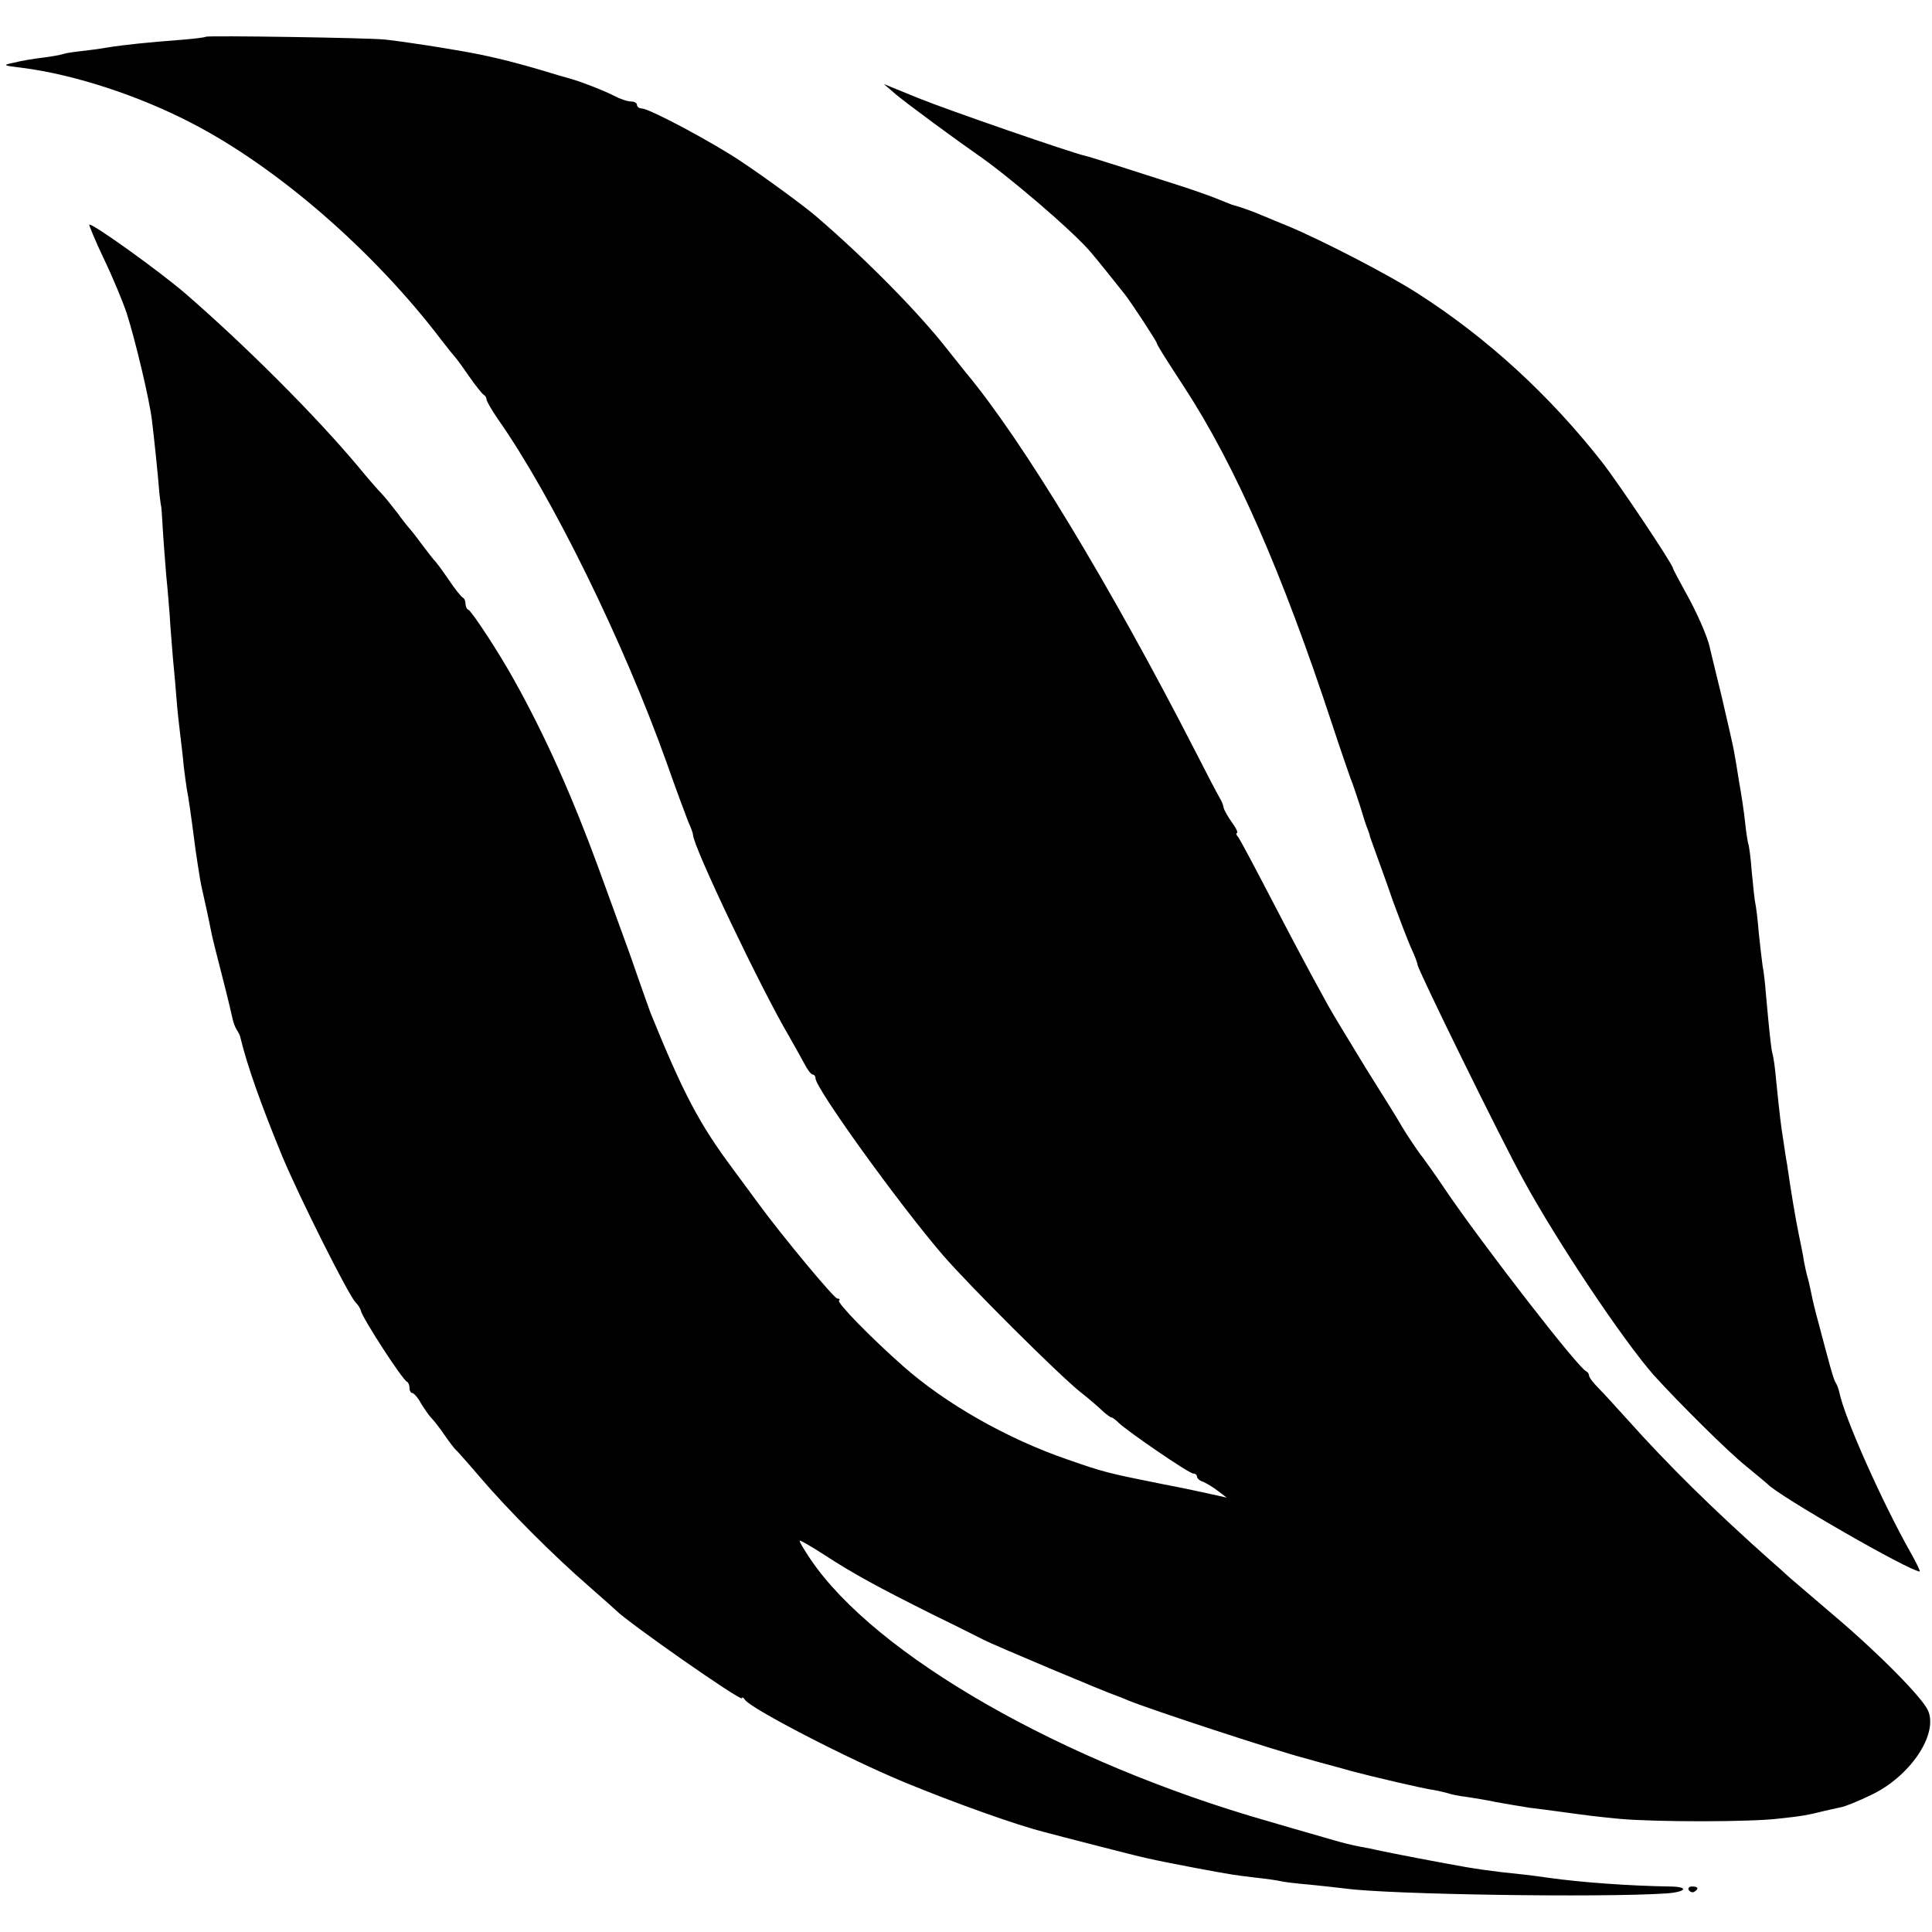 <?xml version="1.0" standalone="no"?>
<!DOCTYPE svg PUBLIC "-//W3C//DTD SVG 20010904//EN"
 "http://www.w3.org/TR/2001/REC-SVG-20010904/DTD/svg10.dtd">
<svg version="1.0" xmlns="http://www.w3.org/2000/svg"
 width="552pt" height="552pt" viewBox="0 0 552 552"
 preserveAspectRatio="xMidYMid meet">
<g transform="translate(0,552) scale(0.1,-0.1)"
fill="#000000" stroke="none">
<path d="M588 5415 c-2 -2 -35 -6 -73 -9 -92 -7 -161 -14 -210 -22 -22 -4 -55
-8 -73 -10 -18 -2 -41 -5 -50 -8 -9 -3 -37 -8 -62 -11 -25 -3 -61 -9 -80 -14
-34 -7 -33 -8 25 -15 148 -19 334 -80 485 -159 245 -127 519 -366 710 -617 19
-25 37 -47 40 -50 3 -3 21 -27 40 -55 19 -27 38 -51 42 -53 4 -2 8 -8 8 -13 0
-5 15 -31 33 -57 155 -221 359 -637 482 -982 26 -74 54 -149 61 -167 8 -17 14
-34 14 -38 0 -33 195 -441 274 -575 14 -25 34 -60 43 -77 9 -18 20 -33 25 -33
4 0 8 -5 8 -11 0 -28 236 -356 363 -504 76 -88 326 -337 391 -390 28 -22 58
-48 68 -58 10 -9 21 -17 24 -17 3 0 12 -7 20 -15 26 -25 201 -145 213 -145 6
0 11 -4 11 -9 0 -5 8 -12 18 -15 9 -4 28 -15 42 -26 l25 -19 -40 9 c-22 5 -87
19 -145 30 -155 31 -167 34 -270 70 -172 59 -348 159 -470 267 -93 82 -189
181 -183 187 4 3 1 6 -5 6 -9 0 -160 182 -225 271 -9 13 -43 58 -73 99 -96
129 -141 214 -235 445 -4 11 -22 61 -39 110 -17 50 -40 113 -50 140 -10 28
-37 102 -60 165 -76 207 -152 377 -240 535 -41 75 -122 199 -132 203 -5 2 -8
10 -8 17 0 7 -3 15 -7 17 -5 2 -24 26 -42 53 -19 28 -37 52 -41 55 -3 3 -18
23 -35 45 -16 22 -32 42 -35 45 -3 3 -19 23 -35 45 -17 22 -37 47 -45 55 -8 8
-38 42 -65 75 -122 146 -322 346 -495 496 -73 63 -269 204 -275 197 -1 -1 17
-46 42 -98 25 -52 54 -122 65 -155 25 -78 65 -247 72 -305 7 -58 17 -154 21
-205 2 -22 5 -40 5 -40 1 0 3 -29 5 -65 2 -36 7 -96 10 -135 4 -38 8 -90 10
-115 1 -25 6 -79 9 -120 4 -41 9 -97 11 -125 2 -27 7 -70 10 -95 3 -25 8 -65
10 -90 3 -25 7 -54 9 -66 4 -18 13 -82 21 -144 2 -20 18 -124 20 -130 3 -12
26 -117 29 -135 2 -11 16 -67 31 -125 15 -58 28 -113 30 -123 2 -9 7 -23 12
-30 4 -6 9 -16 10 -22 19 -79 59 -192 120 -340 49 -117 186 -390 208 -415 8
-8 15 -19 16 -25 4 -20 119 -198 132 -203 4 -2 7 -10 7 -18 0 -8 4 -14 8 -14
4 0 16 -13 25 -30 10 -16 23 -35 30 -42 7 -7 24 -29 37 -48 13 -19 27 -37 30
-40 4 -3 36 -39 71 -80 80 -94 212 -226 309 -310 41 -36 77 -68 80 -71 29 -31
360 -263 360 -251 0 4 4 2 8 -4 15 -25 298 -171 458 -237 141 -58 319 -122
400 -142 10 -3 80 -21 154 -40 144 -37 141 -36 270 -61 107 -20 113 -21 180
-29 30 -3 62 -8 70 -10 8 -2 47 -7 85 -10 39 -4 84 -9 100 -11 125 -17 726
-26 913 -14 62 4 70 20 10 20 -111 2 -245 11 -345 25 -21 3 -56 8 -78 10 -79
8 -131 15 -215 31 -77 14 -188 36 -200 39 -3 1 -23 5 -45 9 -22 4 -53 12 -70
17 -16 5 -102 29 -190 55 -589 168 -1124 474 -1310 750 -18 27 -32 50 -30 52
1 2 34 -17 71 -41 83 -54 151 -91 309 -170 66 -32 131 -65 145 -72 24 -13 352
-151 380 -160 3 -1 19 -7 35 -14 61 -25 413 -141 505 -165 52 -15 111 -30 130
-36 56 -15 213 -52 235 -54 11 -2 29 -6 40 -9 11 -4 36 -9 55 -11 19 -3 58 -9
85 -15 28 -5 70 -12 95 -16 25 -3 63 -8 85 -11 87 -12 103 -14 175 -21 105 -9
372 -9 453 1 66 7 82 10 130 22 12 3 32 7 45 10 13 2 52 18 87 35 111 52 193
172 164 241 -15 36 -141 164 -270 273 -52 44 -107 92 -124 106 -16 15 -42 38
-56 50 -166 148 -292 272 -410 404 -30 33 -66 73 -81 88 -16 16 -28 32 -28 37
0 5 -4 10 -8 12 -22 8 -299 366 -402 518 -30 45 -60 86 -65 93 -11 13 -44 62
-60 89 -5 10 -51 84 -102 165 -50 82 -100 164 -110 183 -58 105 -108 200 -173
325 -40 77 -77 146 -82 153 -6 6 -7 12 -4 12 4 0 -2 14 -14 30 -12 17 -23 36
-24 43 -1 7 -6 19 -11 27 -5 8 -36 67 -68 130 -245 478 -496 892 -657 1085
-14 17 -38 48 -55 69 -81 103 -227 252 -371 376 -32 28 -145 111 -214 157 -81
55 -265 153 -286 153 -8 0 -14 5 -14 10 0 6 -8 10 -17 10 -10 0 -31 7 -48 16
-29 15 -93 40 -125 49 -8 2 -46 13 -85 25 -88 26 -156 42 -226 54 -19 3 -45 8
-59 10 -43 7 -123 19 -160 23 -46 5 -507 12 -512 8z"/>
<path d="M2560 5250 c32 -27 178 -134 230 -170 88 -60 274 -219 326 -280 13
-15 76 -93 97 -120 19 -24 91 -134 92 -140 1 -6 19 -35 81 -130 144 -222 277
-525 419 -956 25 -76 50 -148 54 -159 5 -11 16 -45 26 -75 9 -30 19 -62 23
-70 3 -8 6 -17 6 -20 1 -3 9 -25 18 -50 9 -25 31 -85 48 -135 18 -49 41 -109
51 -132 11 -23 19 -45 19 -49 0 -13 242 -506 302 -614 98 -180 286 -460 373
-559 67 -74 213 -220 265 -261 30 -25 57 -47 60 -50 28 -32 407 -250 435 -250
2 0 -9 24 -25 52 -82 145 -191 389 -205 461 -2 9 -7 22 -11 28 -6 10 -16 47
-49 172 -9 32 -16 62 -21 87 -3 14 -7 33 -10 42 -3 10 -7 30 -10 45 -2 16 -9
48 -14 73 -9 43 -23 125 -34 203 -4 20 -8 52 -11 70 -6 37 -10 68 -20 167 -3
36 -8 72 -11 80 -4 15 -10 74 -19 175 -2 27 -6 61 -9 75 -2 14 -7 57 -11 95
-3 39 -8 77 -10 85 -2 8 -6 48 -10 89 -3 41 -8 77 -10 80 -1 3 -6 31 -9 61 -3
30 -11 82 -17 115 -5 33 -12 74 -15 90 -3 17 -19 86 -35 155 -17 69 -32 132
-34 140 -6 31 -40 107 -72 163 -18 33 -33 61 -33 63 0 11 -156 244 -203 304
-150 191 -327 354 -527 482 -82 53 -276 153 -370 192 -25 10 -58 24 -75 31
-25 11 -65 25 -85 30 -3 1 -18 7 -35 14 -16 7 -61 23 -100 36 -146 47 -271 87
-285 90 -37 8 -388 129 -477 165 l-98 40 35 -30z"/>
<path d="M4825 120 c4 -6 11 -8 16 -5 14 9 11 15 -7 15 -8 0 -12 -5 -9 -10z"/>
</g>
</svg>
